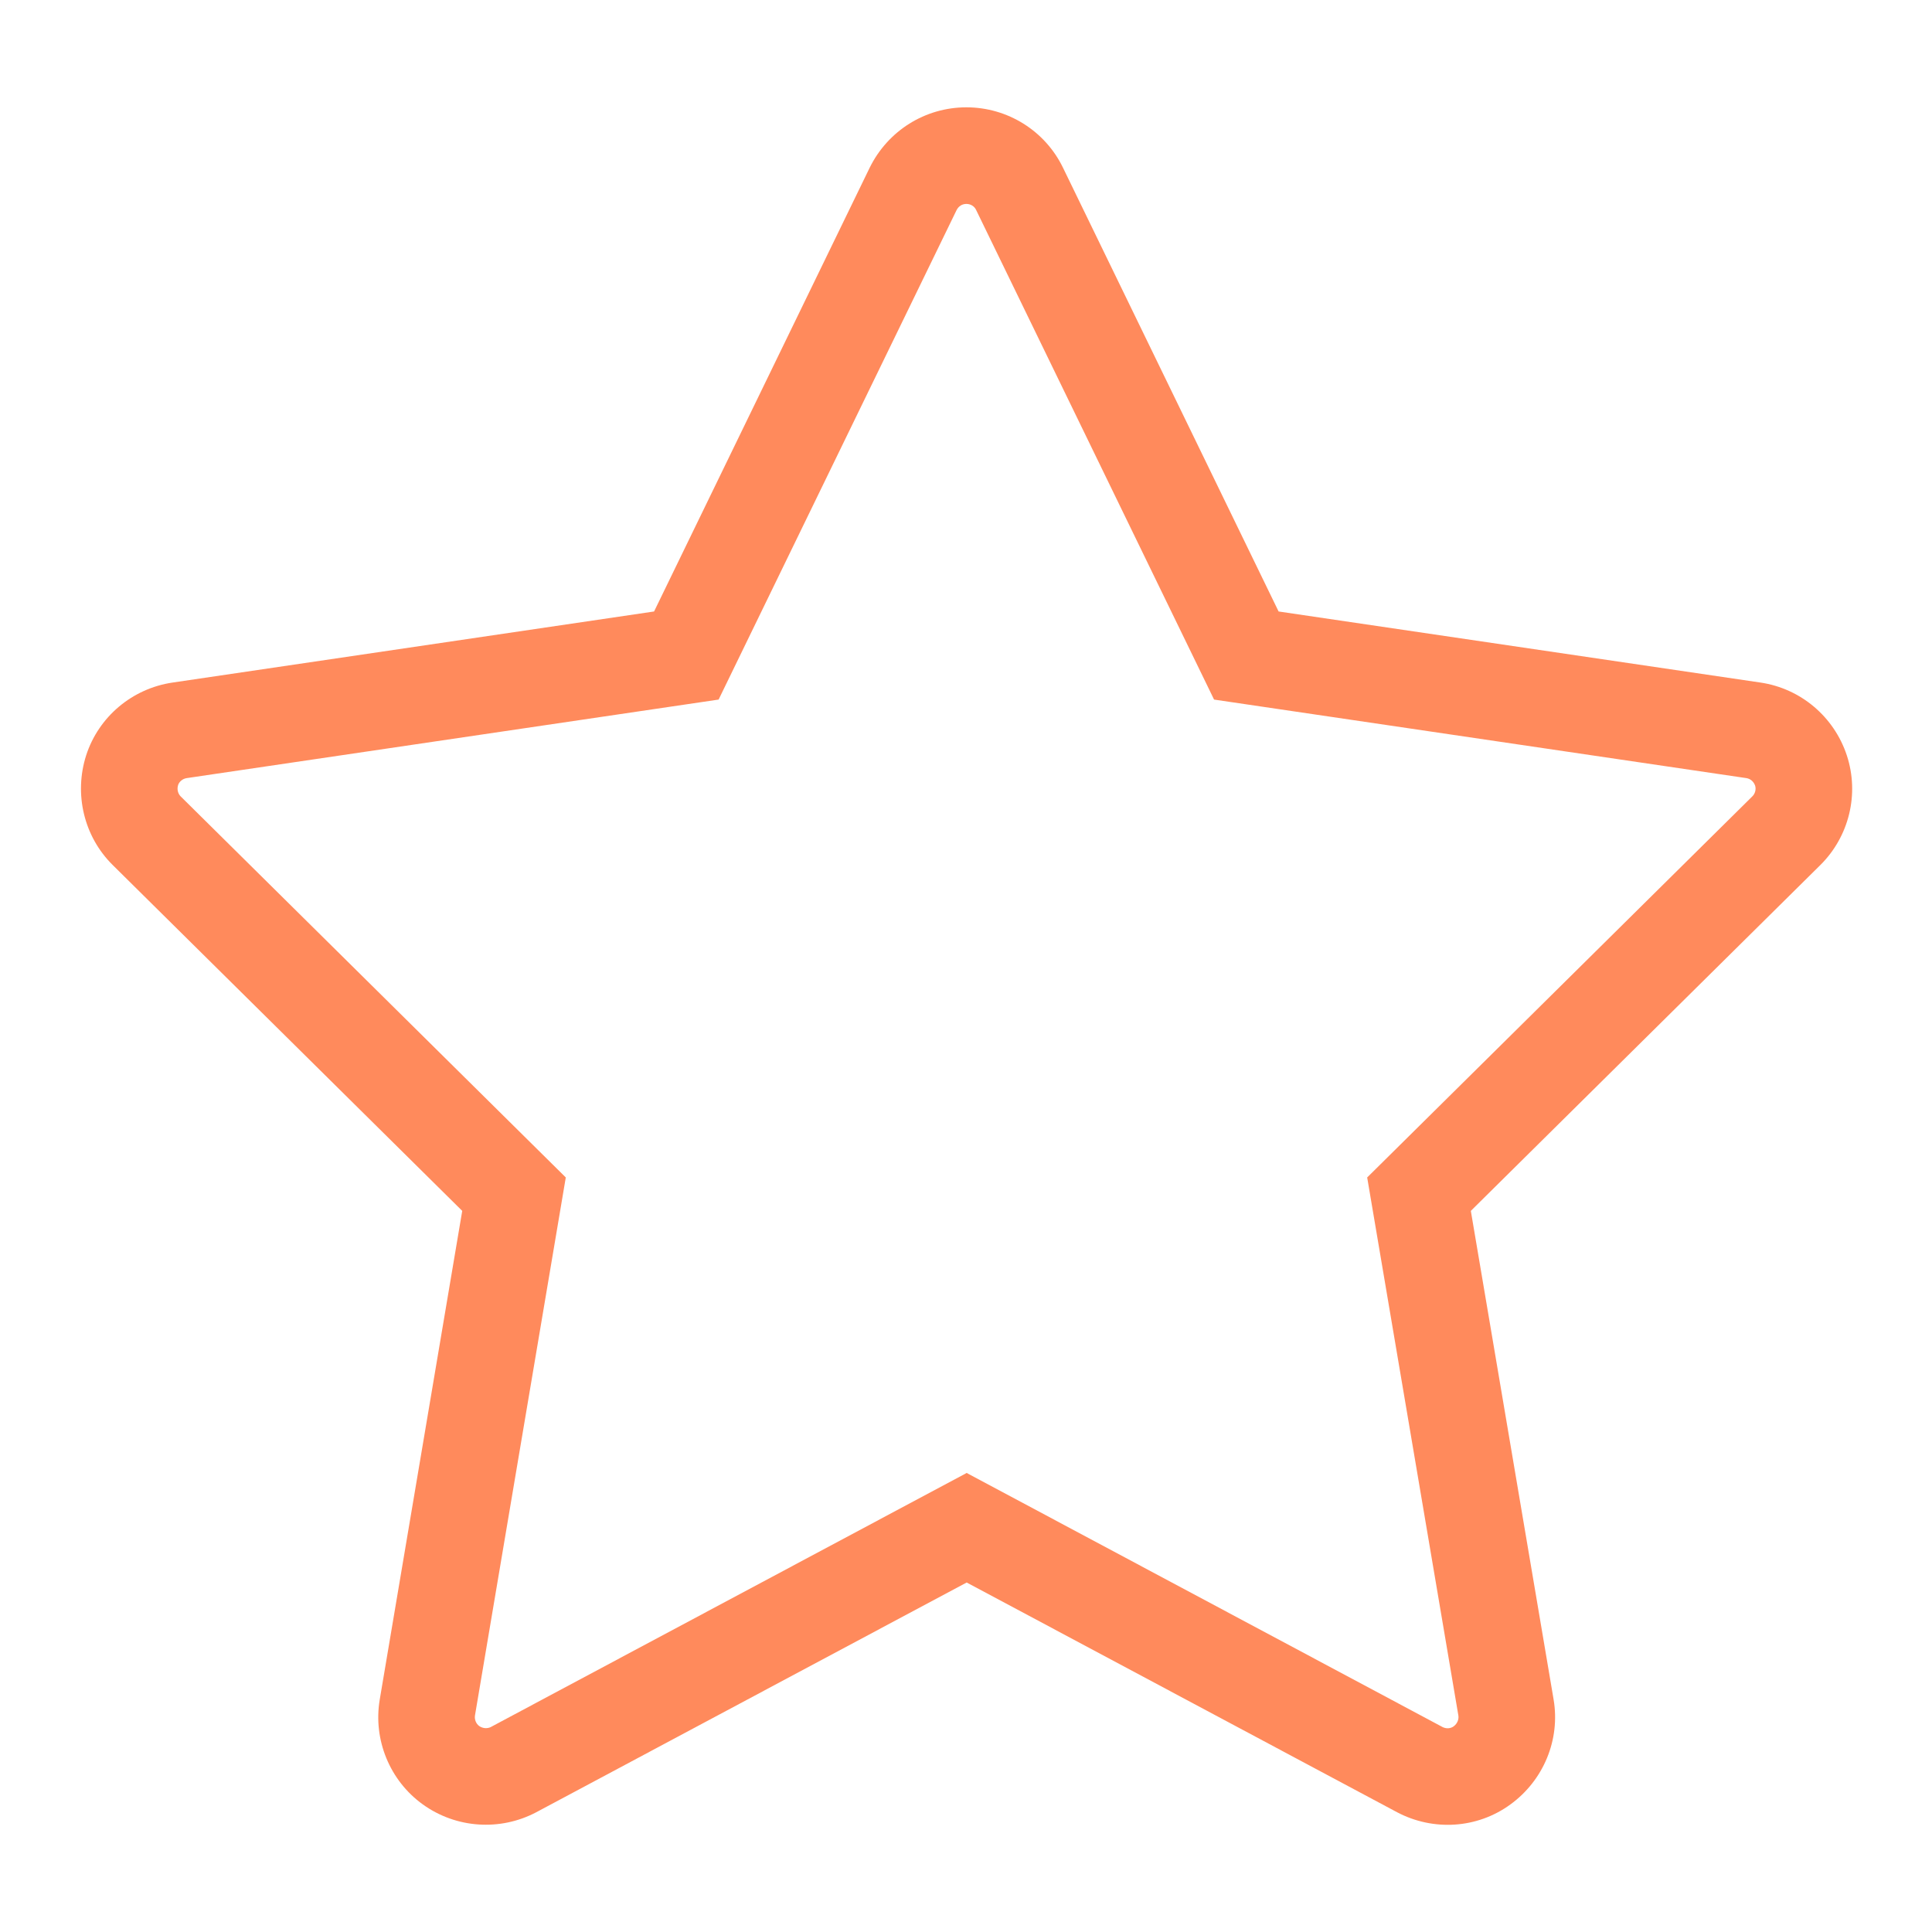 <svg width="20" height="20" viewBox="0 0 20 20" fill="none" xmlns="http://www.w3.org/2000/svg">
<path fill-rule="evenodd" clip-rule="evenodd" d="M10.103 2.17C10.087 2.137 10.05 2.111 10.004 2.111C9.962 2.111 9.923 2.133 9.902 2.176C9.901 2.176 9.902 2.176 9.902 2.176L7.439 7.242L1.933 8.055C1.933 8.055 1.933 8.055 1.933 8.055C1.887 8.062 1.855 8.094 1.844 8.126C1.829 8.173 1.844 8.218 1.87 8.244L5.857 12.189L4.917 17.758C4.917 17.758 4.917 17.758 4.917 17.758C4.91 17.801 4.929 17.845 4.961 17.868C4.997 17.893 5.044 17.897 5.084 17.877C5.085 17.876 5.085 17.876 5.085 17.876L10.007 15.248L14.929 17.876C14.929 17.876 14.929 17.876 14.93 17.877C14.975 17.9 15.019 17.892 15.047 17.872C15.088 17.842 15.103 17.797 15.097 17.759C15.097 17.759 15.097 17.759 15.097 17.759L14.153 12.189L18.14 8.244C18.171 8.214 18.18 8.169 18.169 8.133C18.154 8.09 18.119 8.061 18.078 8.055C18.078 8.055 18.078 8.055 18.078 8.055L12.568 7.242L10.103 2.17ZM14.462 18.76L10.007 16.382L5.552 18.76C5.177 18.958 4.722 18.927 4.378 18.68C4.035 18.434 3.861 18.01 3.931 17.594L4.785 12.535L1.167 8.955C0.868 8.66 0.764 8.219 0.892 7.819C1.021 7.42 1.368 7.128 1.785 7.066L6.771 6.33L9.003 1.736C9.191 1.354 9.576 1.111 10.004 1.111C10.431 1.111 10.819 1.354 11.004 1.736L13.236 6.33L18.226 7.066C18.642 7.128 18.986 7.42 19.118 7.819C19.25 8.219 19.142 8.66 18.844 8.955L15.226 12.535L16.083 17.594C16.153 18.01 15.979 18.43 15.635 18.68C15.292 18.93 14.837 18.958 14.462 18.76Z" fill="#FF8A5C"/>
</svg>
